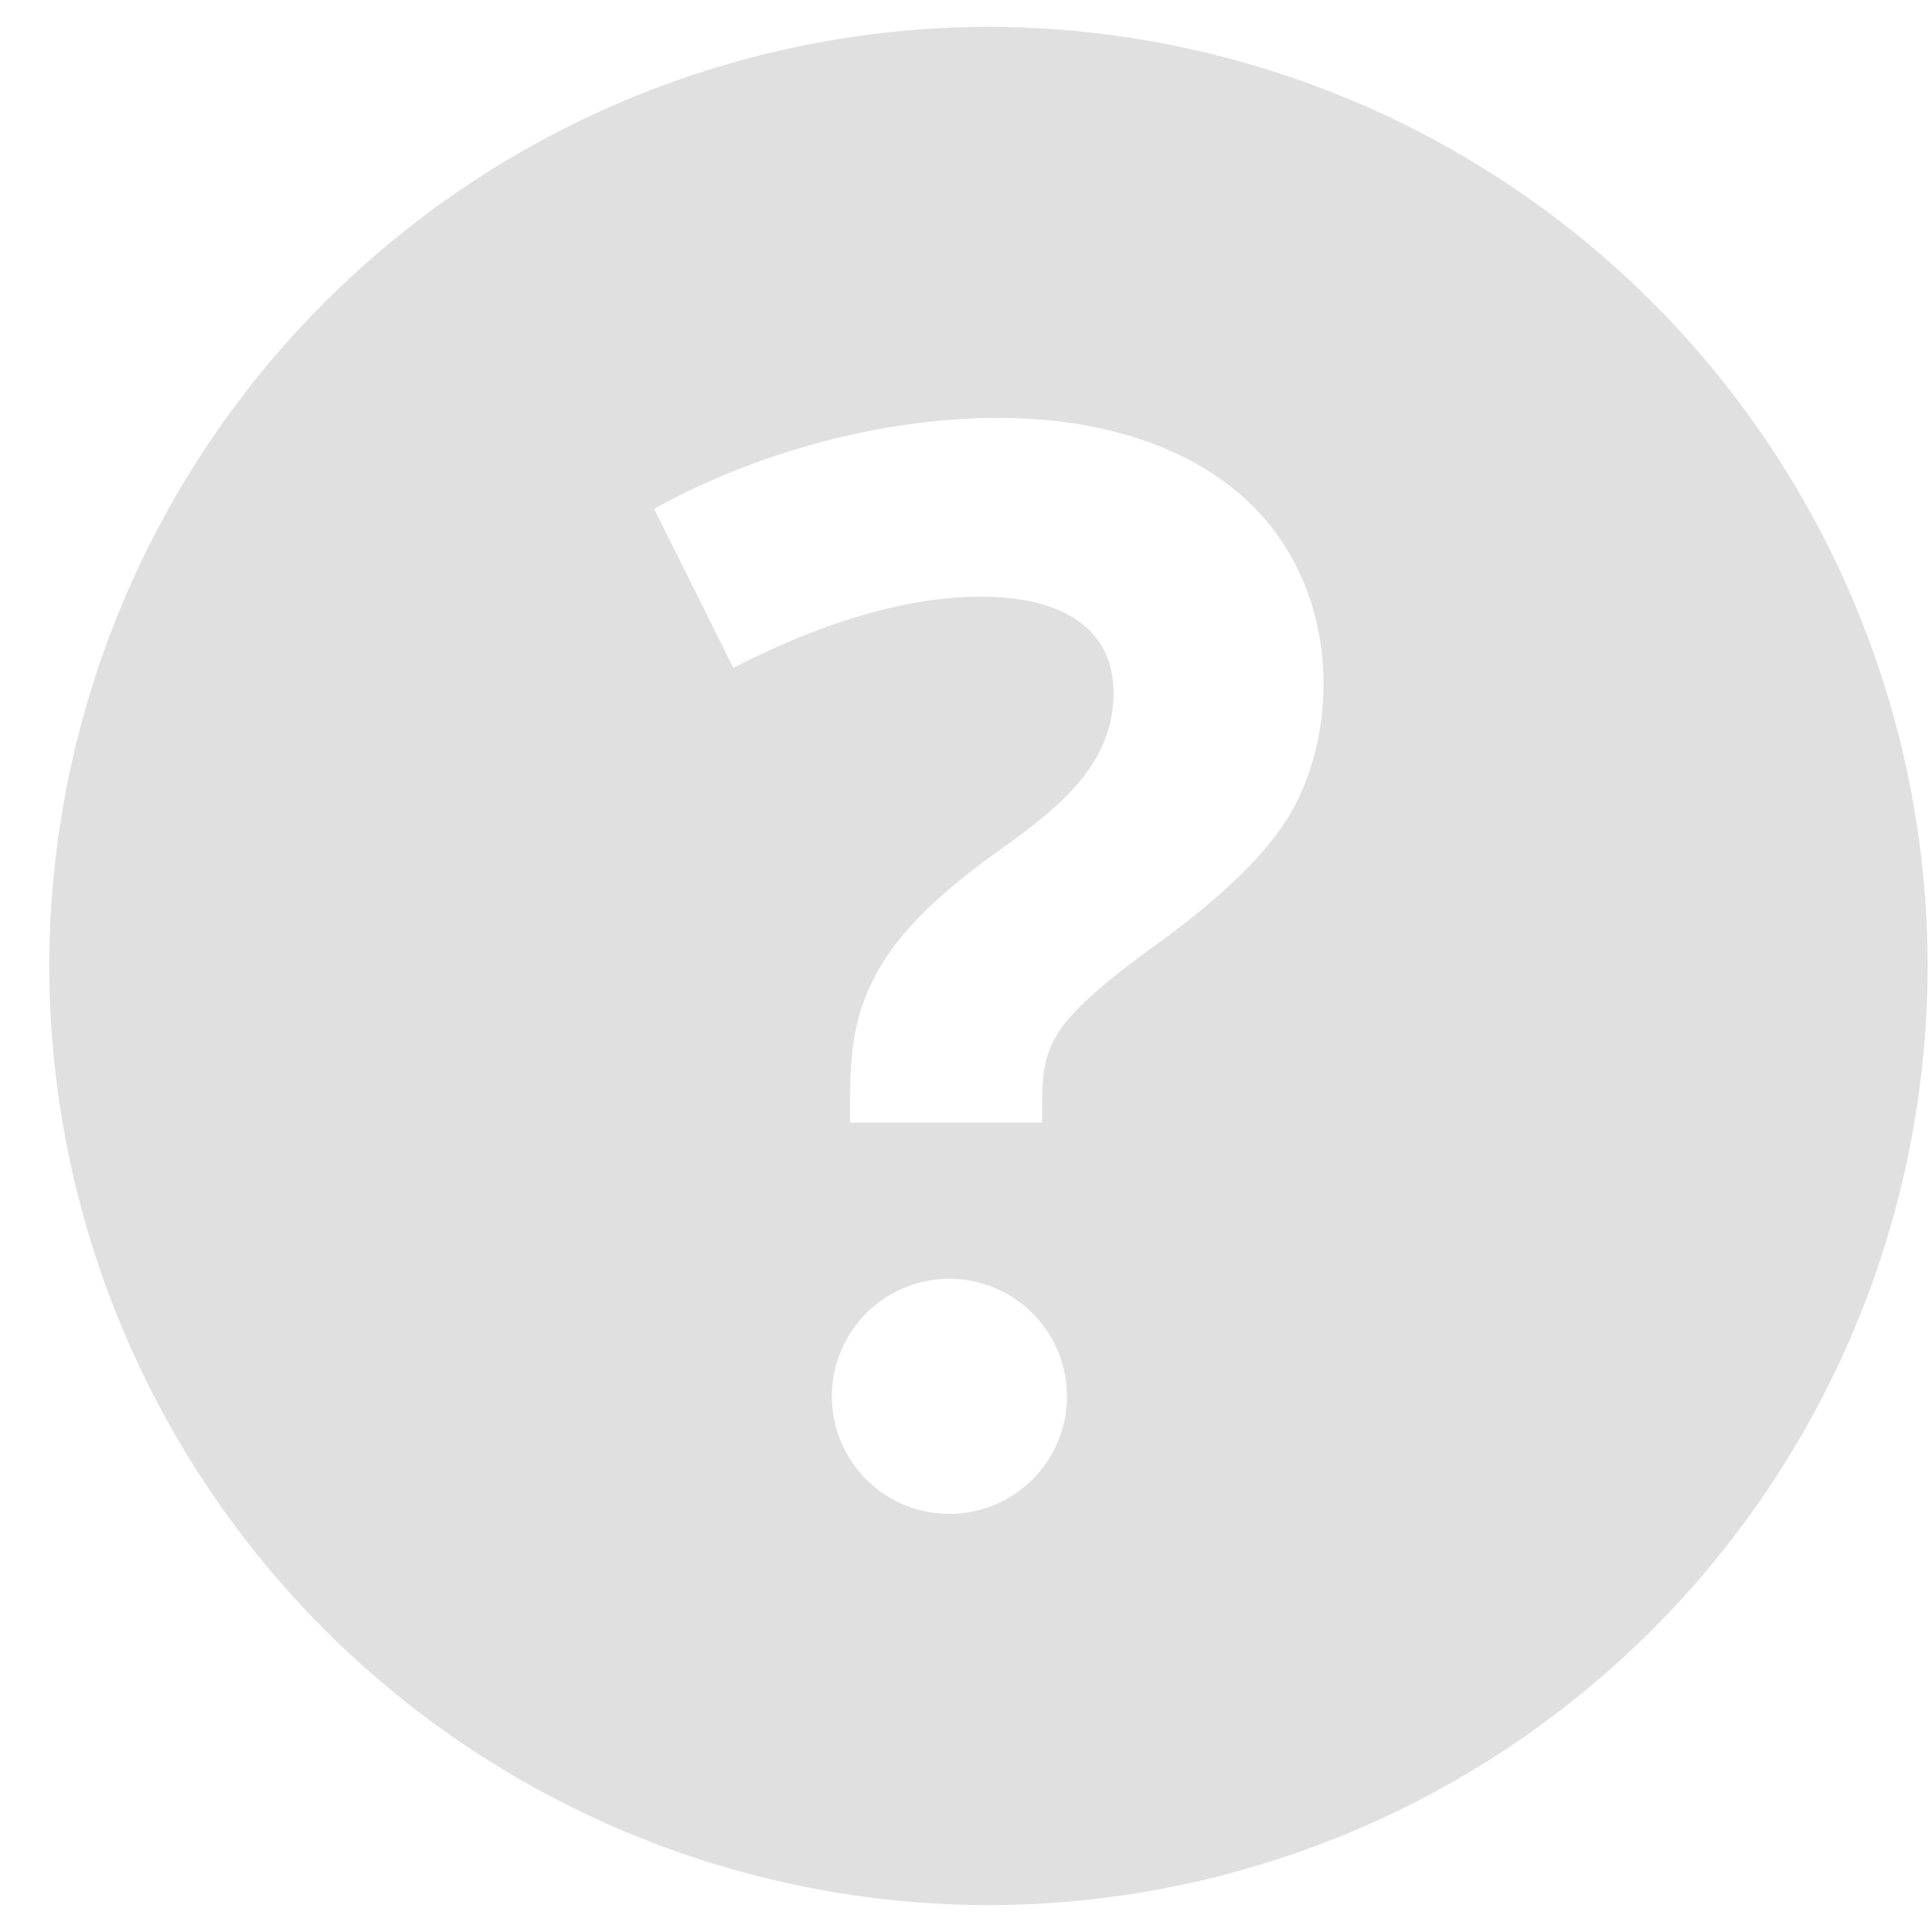 <svg width="12" height="12" fill="#E0E0E0" xmlns="http://www.w3.org/2000/svg" viewBox="0 0 12 12"><path d="M6.14.167A5.84 5.84 0 0 0 .306 6a5.84 5.84 0 0 0 5.834 5.833A5.84 5.84 0 0 0 11.973 6 5.84 5.84 0 0 0 6.14.167Zm-.243 9.236a.73.73 0 1 1 0-1.46.73.73 0 0 1 0 1.46ZM7.992 5.09c-.15.24-.435.51-.856.81-.681.504-.663.616-.663 1.072H5.28c0-.356-.008-.63.185-.963.123-.213.348-.44.676-.68.393-.281.775-.552.775-1.024 0-.441-.378-.599-.82-.599-.45 0-.964.147-1.541.442l-.492-.987c1.049-.588 2.703-.853 3.608-.117.664.541.668 1.492.322 2.046Z"/></svg>
